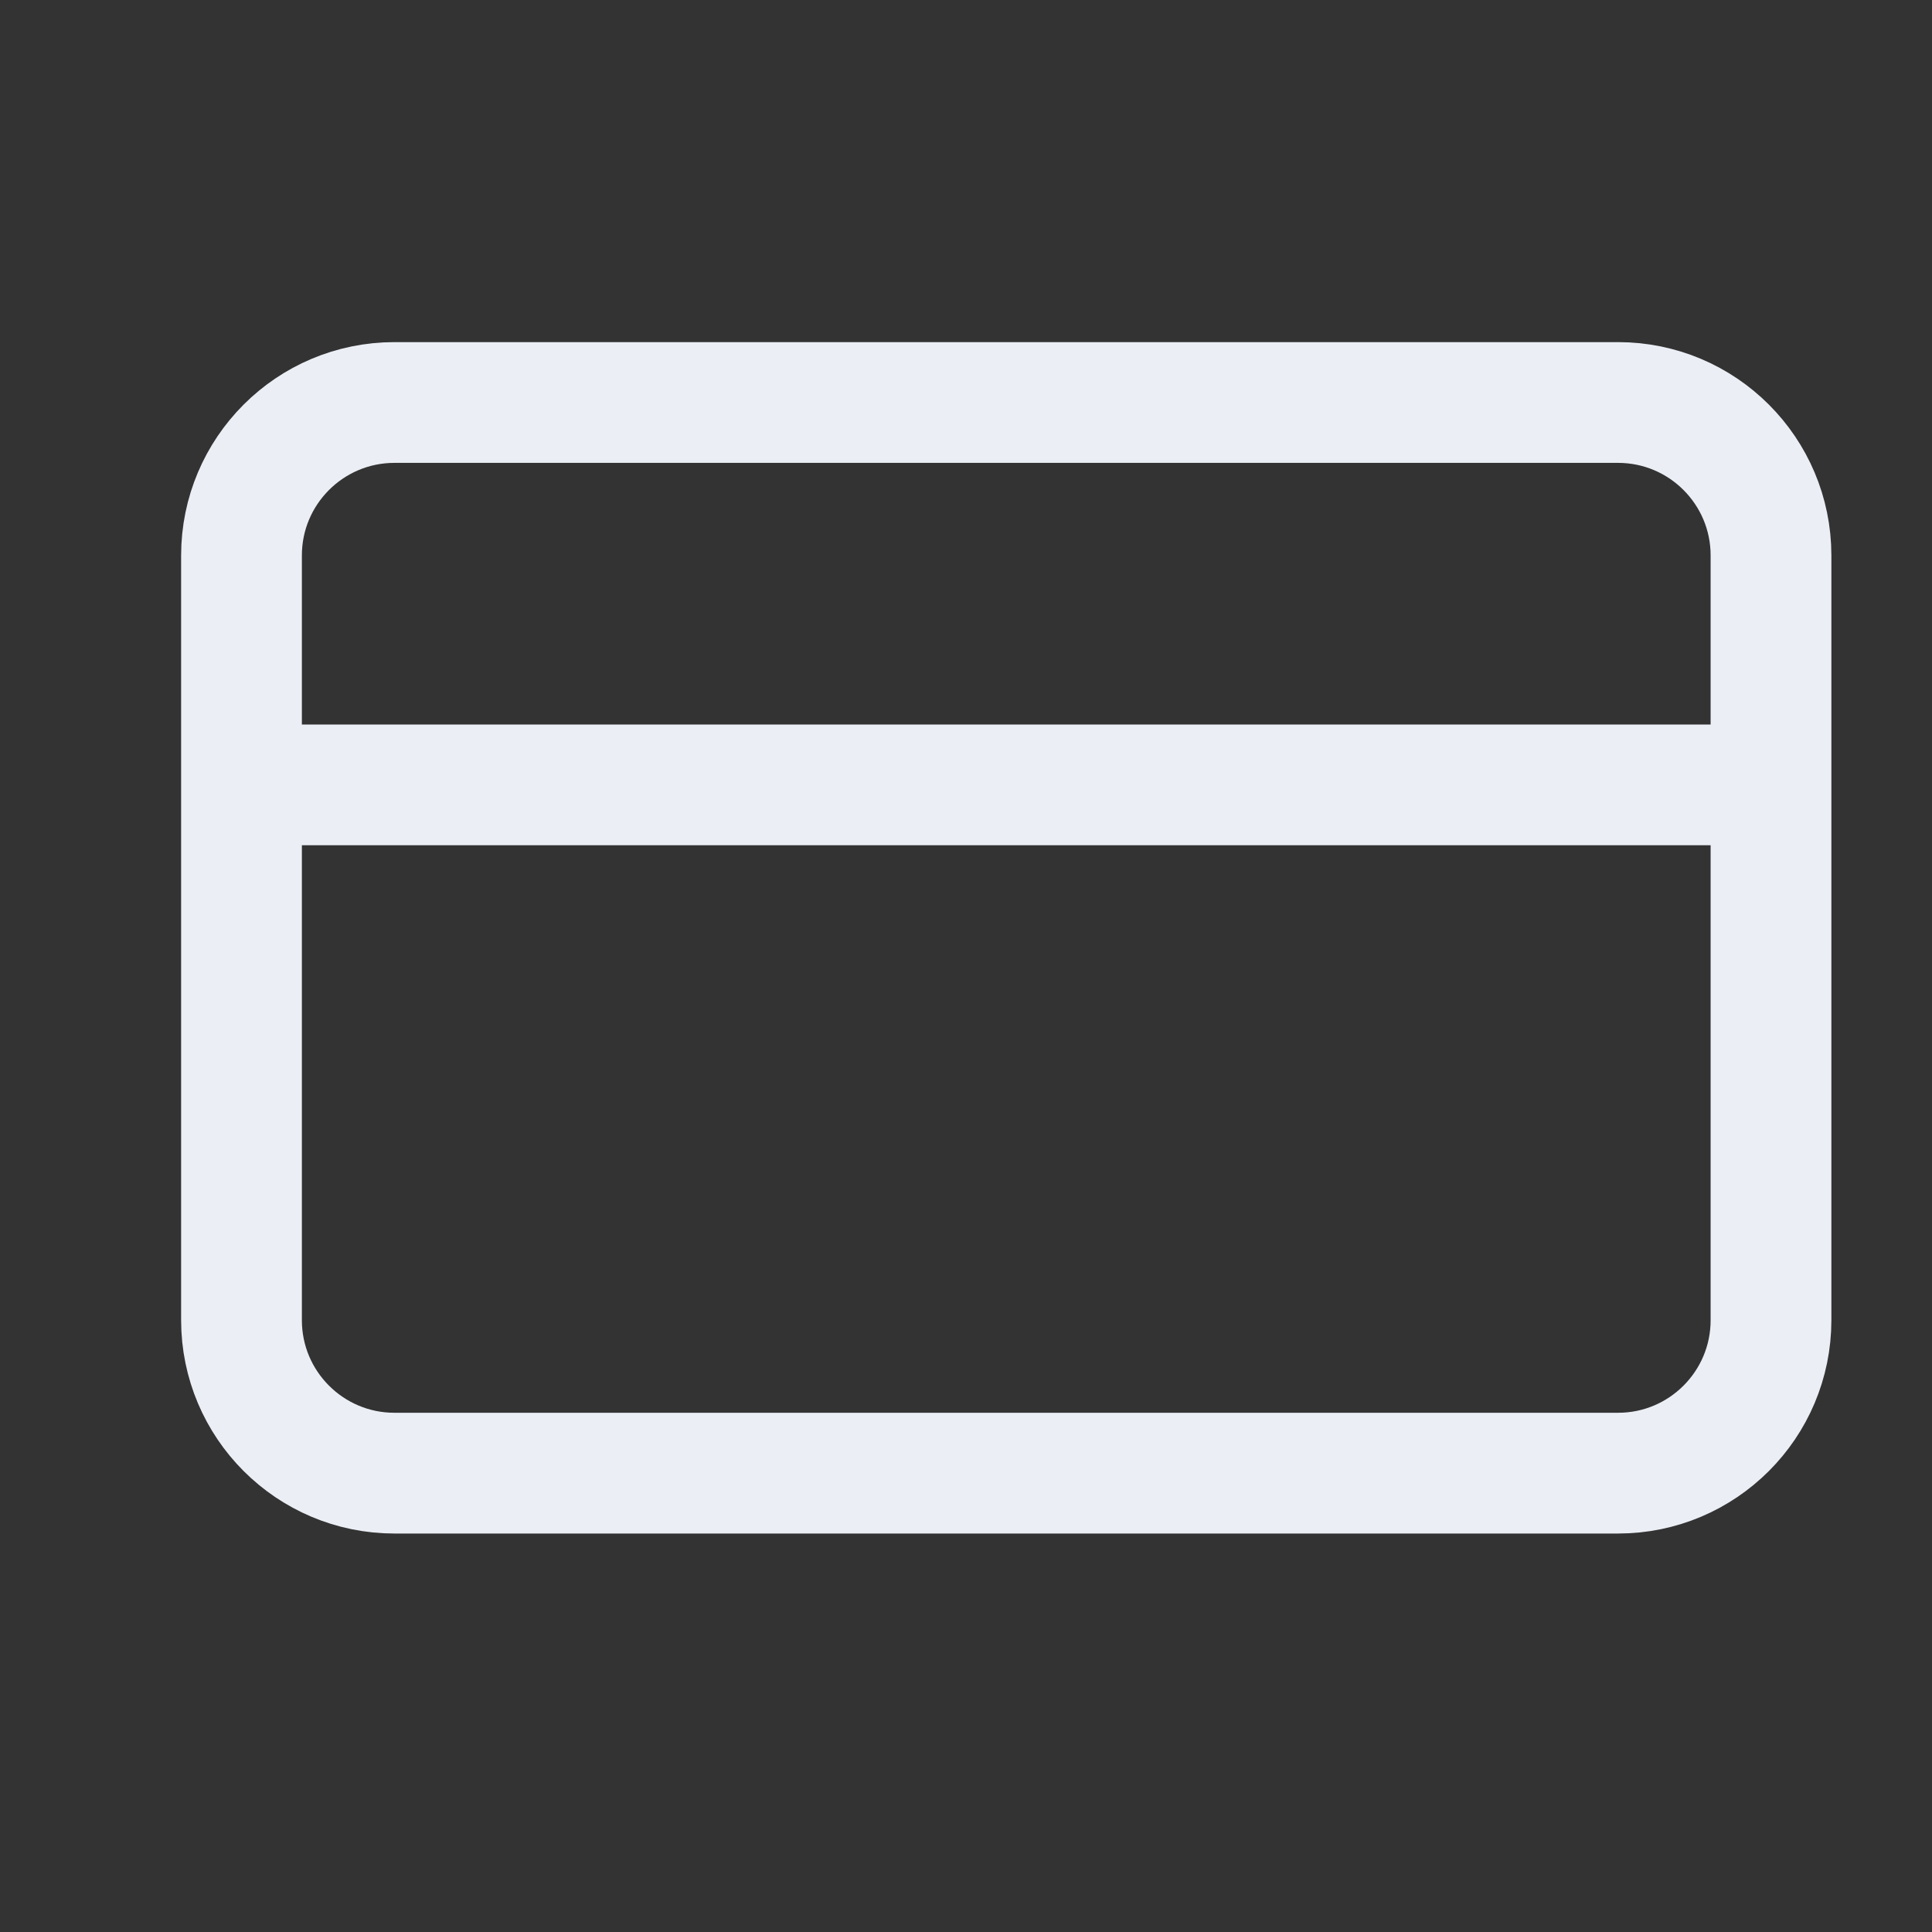 <svg width="24" height="24" viewBox="0 0 24 24" fill="none" xmlns="http://www.w3.org/2000/svg">
<rect x="0" y="0" width="24" height="24" fill="#333333" stroke="none"/>
<path d="M3 9.75H22M4.9 5H20.1C21.149 5 22 5.851 22 6.9V16.4C22 17.449 21.149 18.3 20.1 18.3H4.9C3.851 18.3 3 17.449 3 16.4V6.9C3 5.851 3.851 5 4.9 5Z" stroke="#F5F9FF" stroke-opacity="0.95" stroke-width="1.5" stroke-linecap="round" stroke-linejoin="round"/>
</svg>

